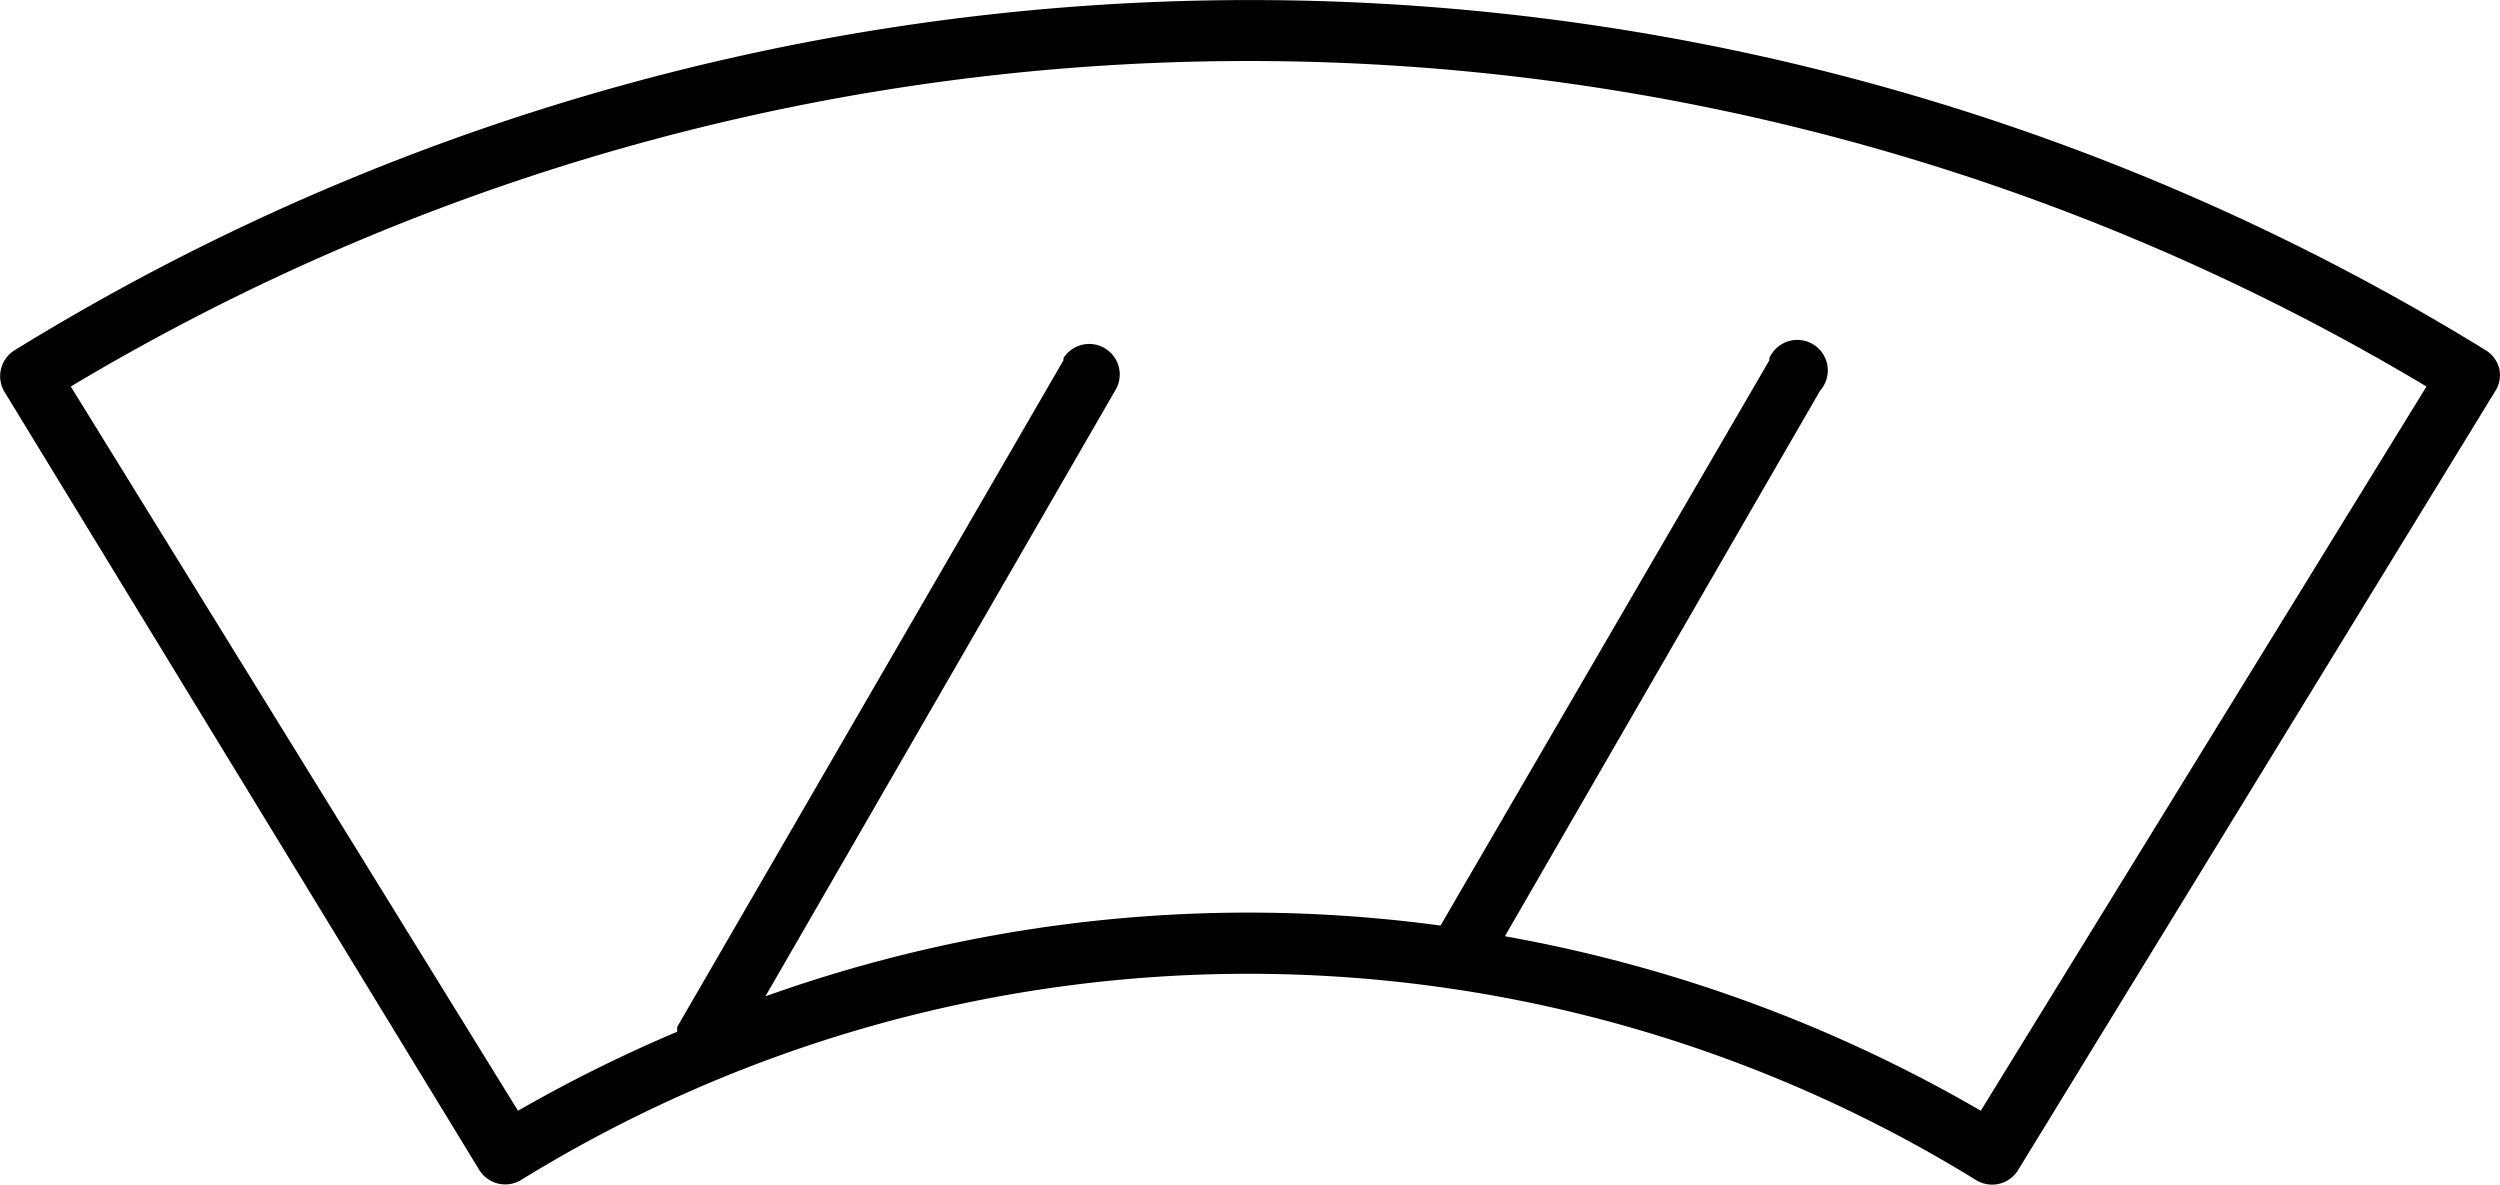 <svg id="800fe379-6a37-4aa1-835c-ee54e9d3b99e" data-name="Calque 1" xmlns="http://www.w3.org/2000/svg" viewBox="0 0 81.95 38.83">
  <title>windshield-wiper</title>
  <path d="M81.93,12.1a1,1,0,0,0-.45-0.62,77.19,77.19,0,0,0-81,0,1,1,0,0,0-.33,1.37h0L15.71,38.35a1,1,0,0,0,1.37.33h0a45.44,45.44,0,0,1,47.69,0,1,1,0,0,0,1.38-.32h0L81.77,12.86A1,1,0,0,0,81.93,12.1Zm-17,24.31a47.7,47.7,0,0,0-15.6-5.72L59.66,12.81A1,1,0,1,0,58,11.74l0,0.07L47.22,30.34a47,47,0,0,0-22.13,2.32L36.55,12.81a1,1,0,0,0-1.69-1.07l0,0.07L22.2,33.66a0.94,0.94,0,0,0,0,.16,48.15,48.15,0,0,0-5.22,2.59L2.32,12.67a75.19,75.19,0,0,1,77.22,0Z"/>
</svg>
